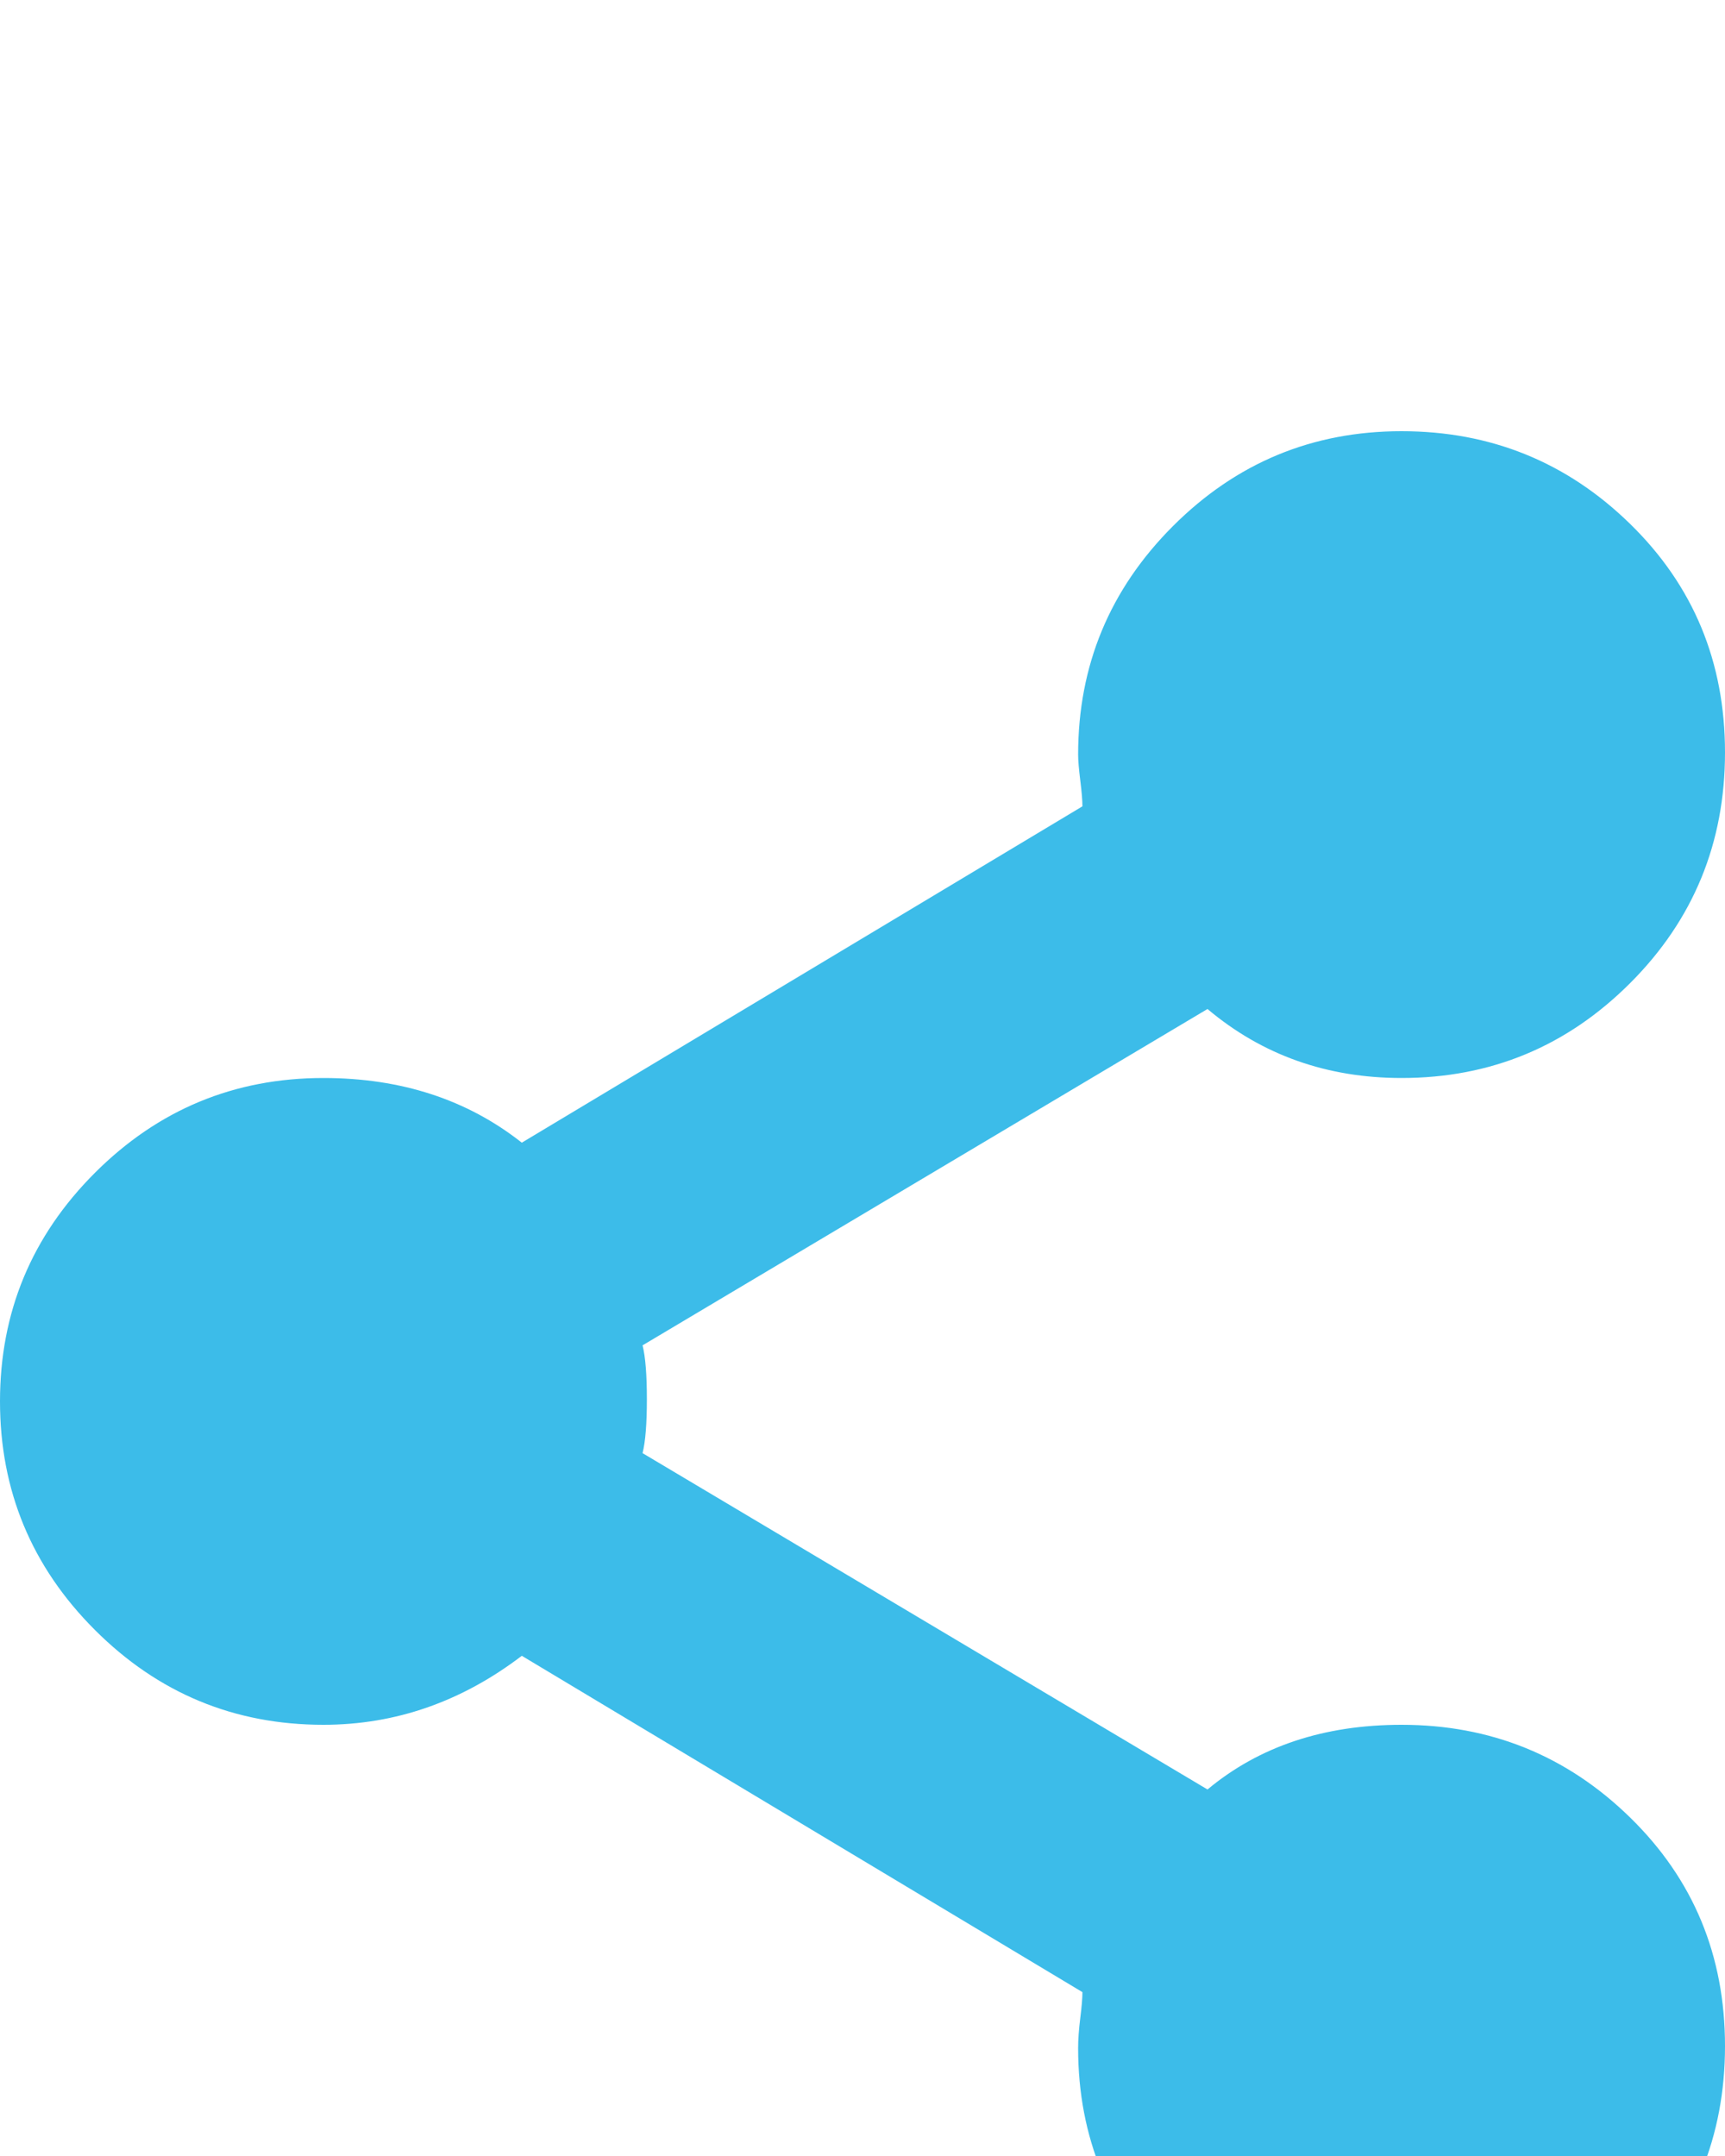 <?xml version="1.0" standalone="no"?>
<!DOCTYPE svg PUBLIC "-//W3C//DTD SVG 1.1//EN" "http://www.w3.org/Graphics/SVG/1.1/DTD/svg11.dtd" >
<svg xmlns="http://www.w3.org/2000/svg" xmlns:xlink="http://www.w3.org/1999/xlink" version="1.1" viewBox="0 -150 800 1000">
  <g transform="matrix(1 0 0 -1 0 850)">
   <path fill="#3cbce9"
d="M650 200q62 0 106 -43t44 -106t-44 -107t-106 -44t-106 44t-44 106q0 6 1 14t1 12l-260 156q-42 -32 -92 -32q-62 0 -106 44t-44 106t44 106t106 44q54 0 92 -30l260 156q0 4 -1 12t-1 12q0 62 44 106t106 44t106 -43t44 -106t-44 -107t-106 -44q-52 0 -90 32l-262 -156
q2 -8 2 -25t-2 -25l262 -156q36 30 90 30z" />
  </g>

</svg>
